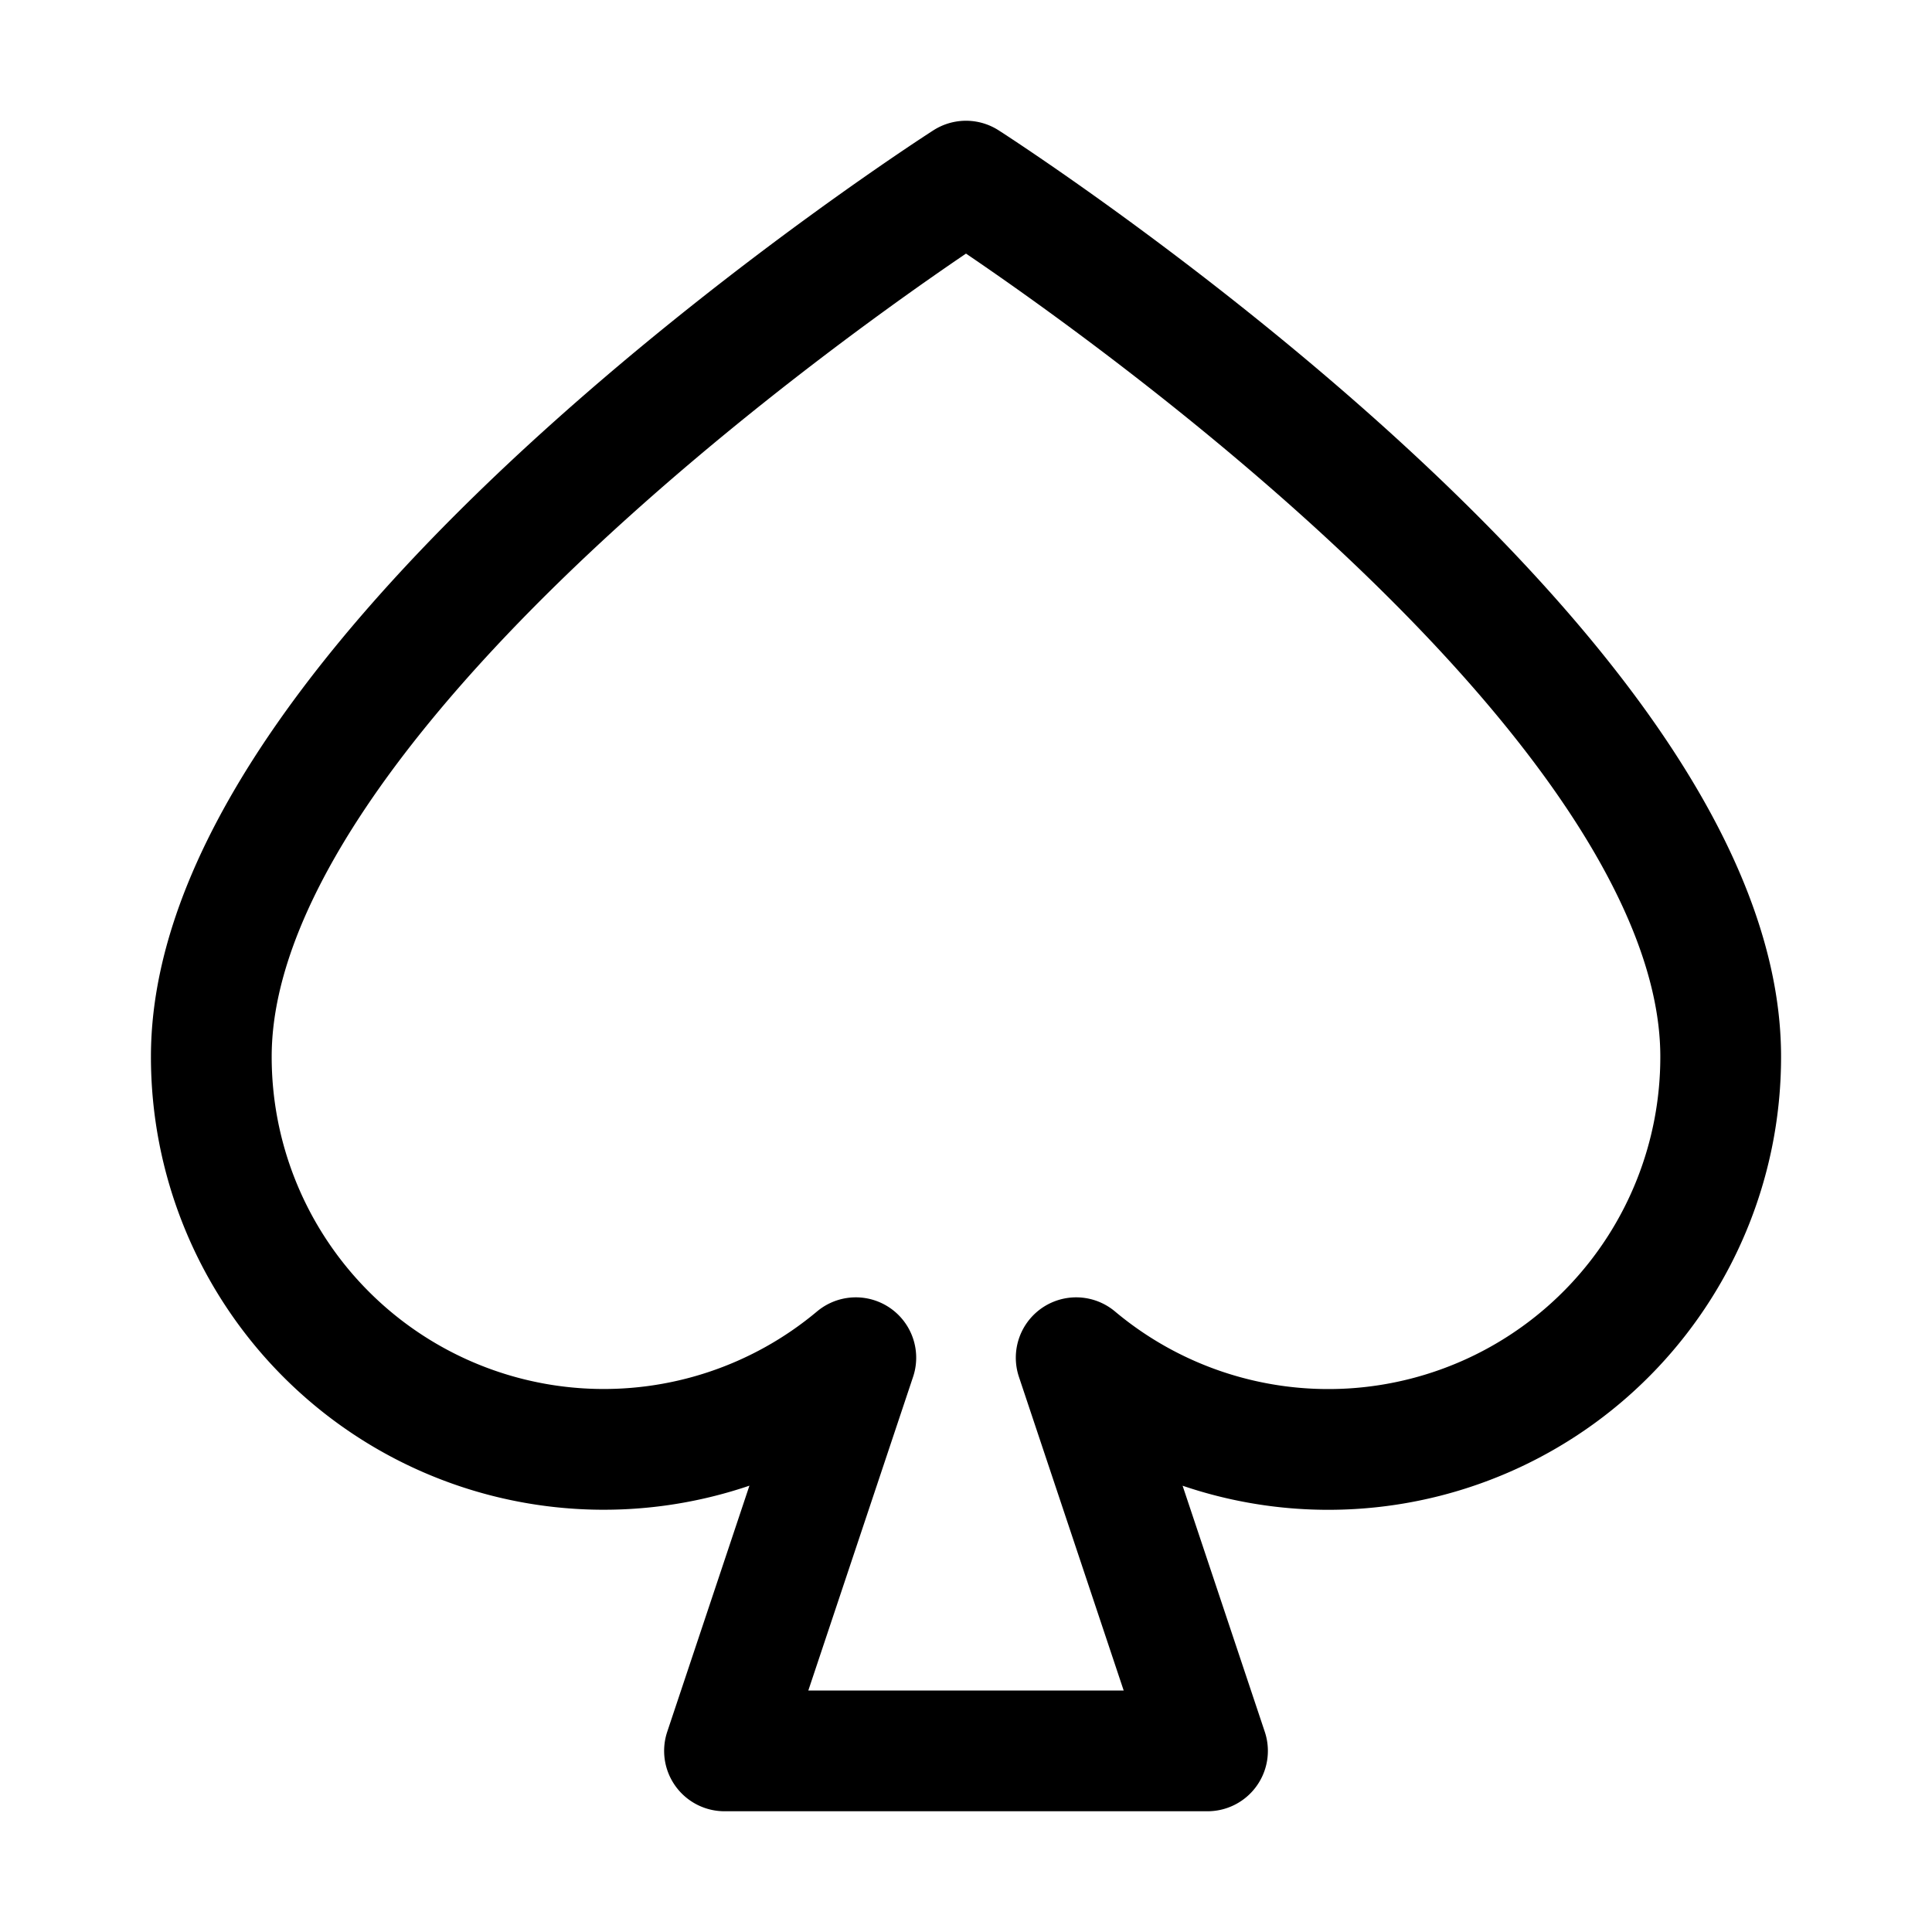<svg xmlns="http://www.w3.org/2000/svg" fill="none" stroke="currentColor" aria-hidden="true" viewBox="0 0 32 32"><path stroke-linecap="round" stroke-linejoin="round" stroke-width="2" d="M16 3s12.5 8 12.5 14.5a6.499 6.499 0 0 1-10.675 4.988L20 29h-8l2.175-6.512A6.5 6.5 0 0 1 3.5 17.5C3.5 11 16 3 16 3Z"/></svg>